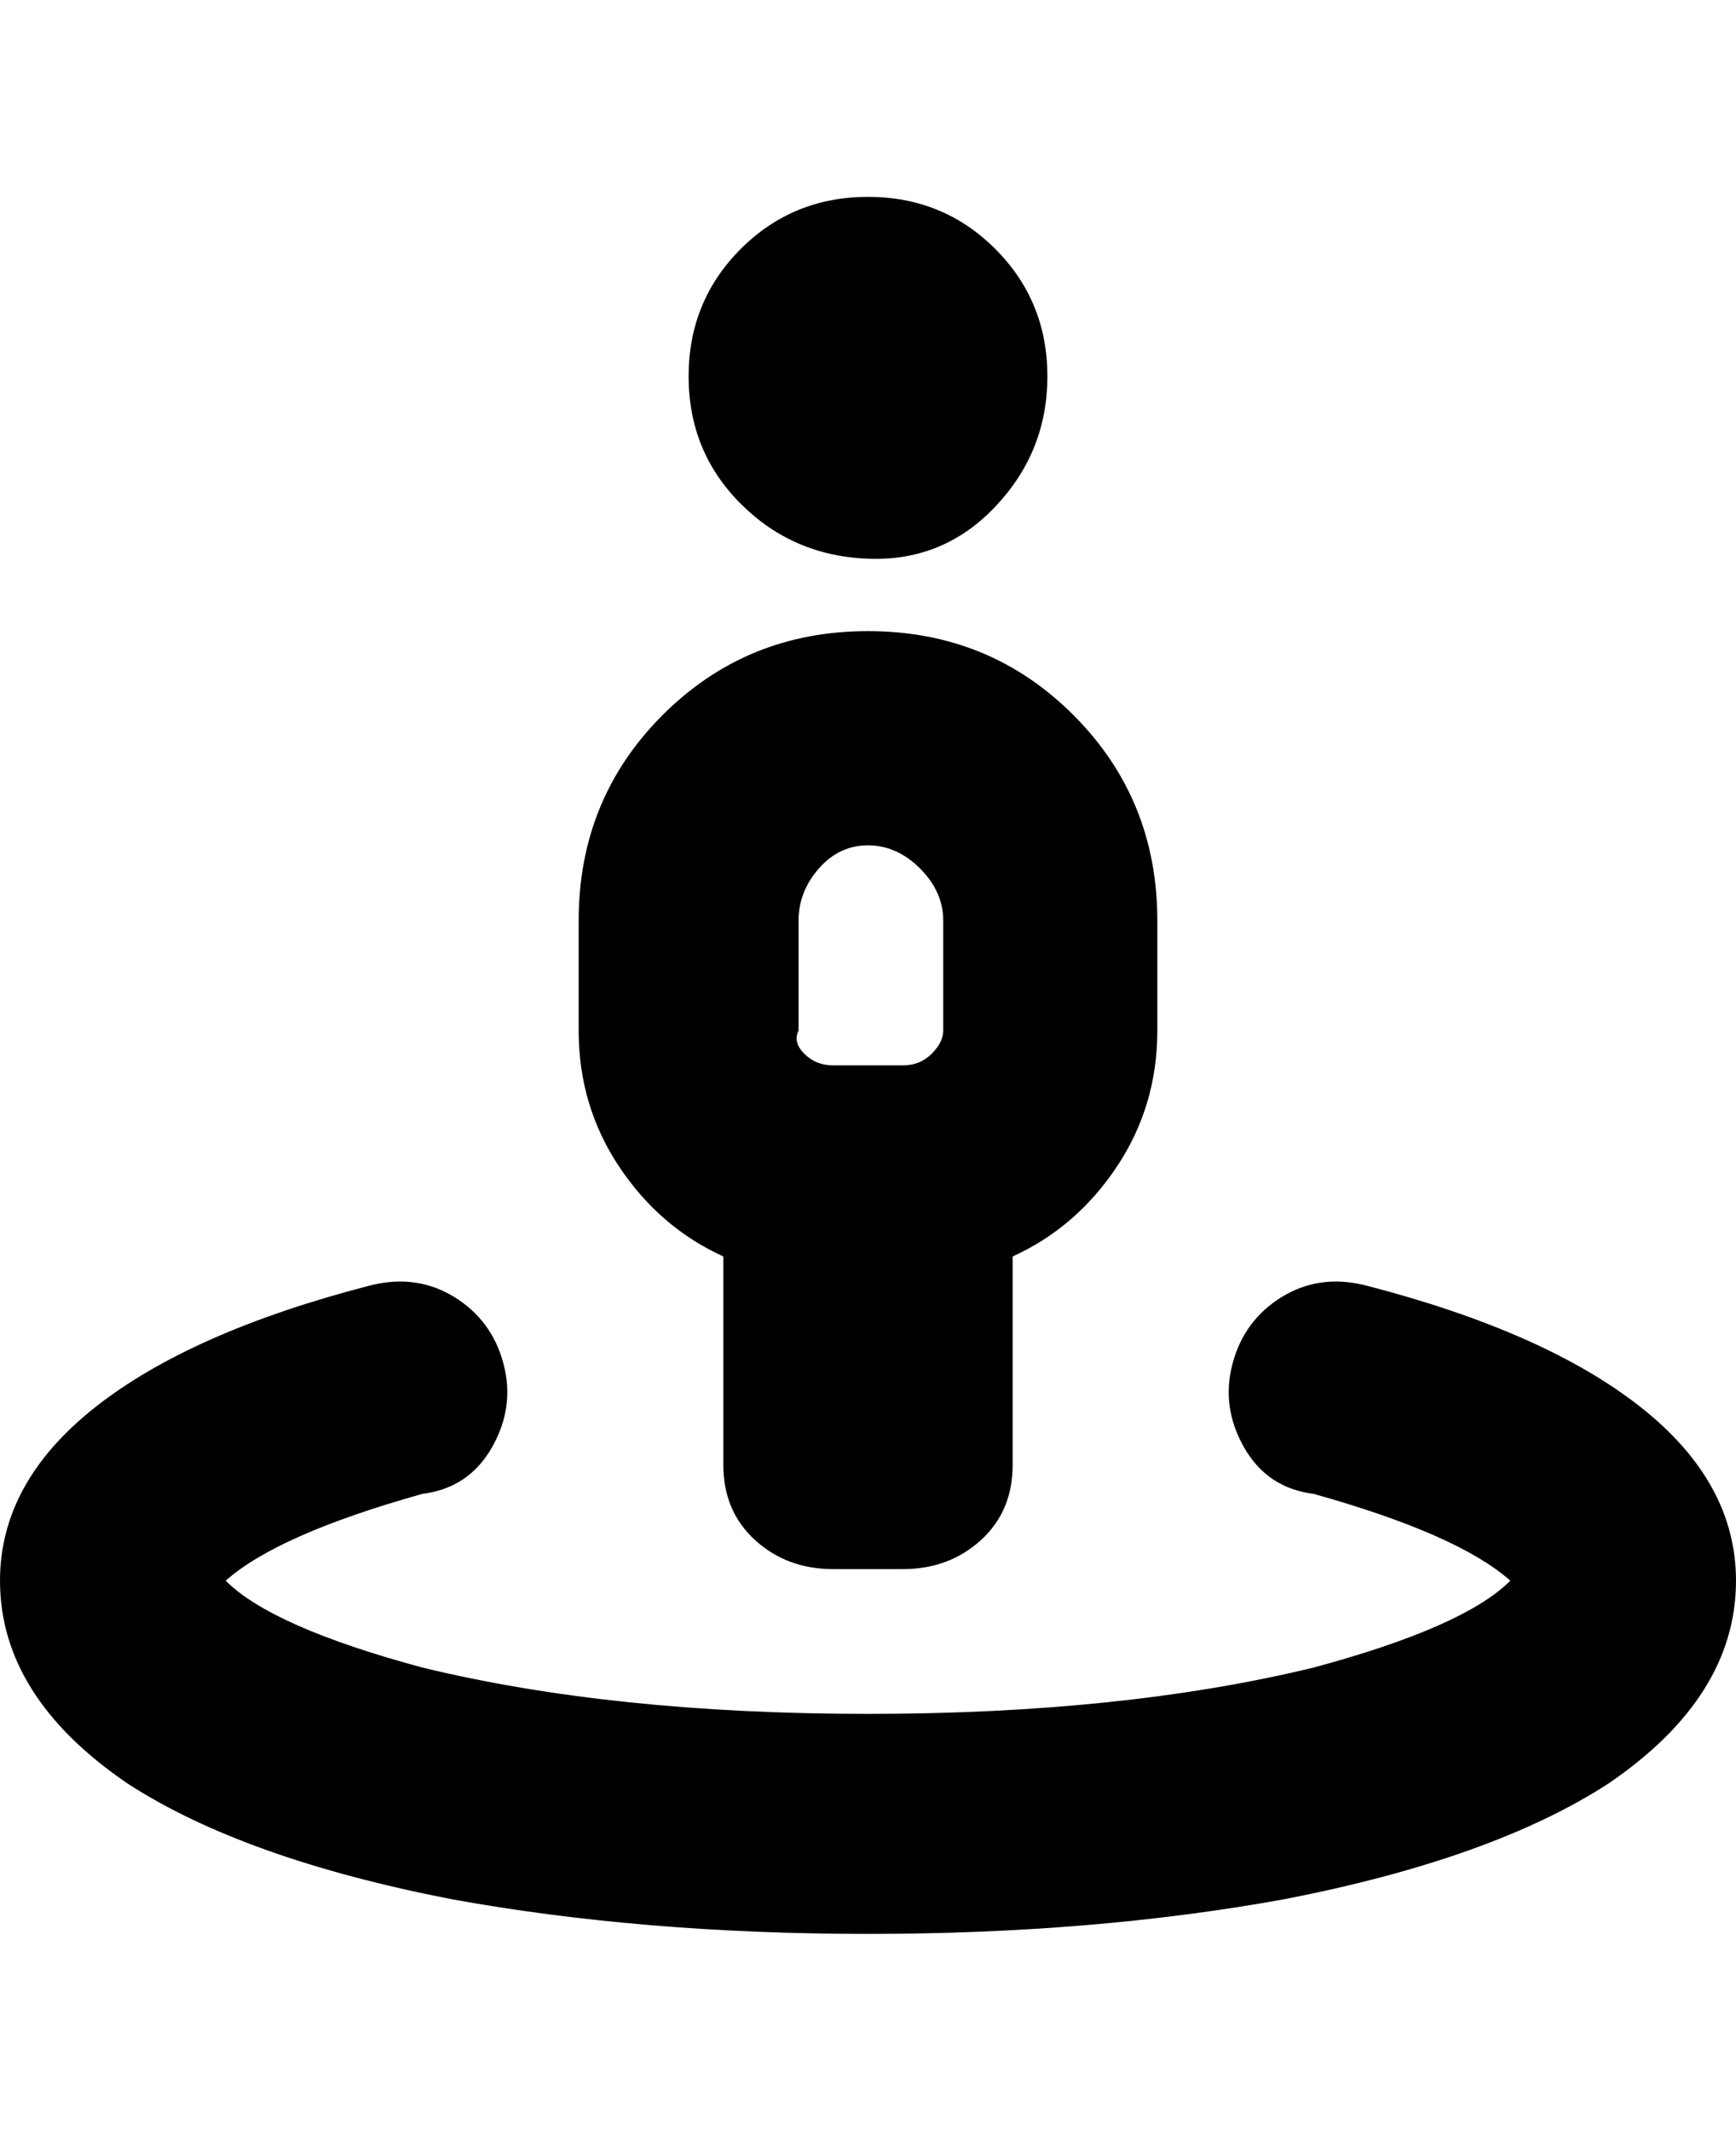 <svg viewBox="0 0 300 368" xmlns="http://www.w3.org/2000/svg"><path d="M119 65q0-13 9-22t22-9q13 0 22 9t9 22q0 13-9 22.5t-22 9q-13-.5-22-9.5t-9-22zm-19 113v-19q0-21 14.5-35.5T150 109q21 0 35.5 14.5T200 159v19q0 13-7 23.5T175 217v36q0 8-5.5 13t-13.5 5h-12q-8 0-13.5-5t-5.5-13v-36q-11-5-18-15.5t-7-23.5zm38 0q-1 2 1 4t5 2h12q3 0 5-2t2-4v-19q0-5-4-9t-9-4q-5 0-8.5 4t-3.5 9v19zm98 44q-8-2-14.5 2t-8.5 11.5q-2 7.5 2 14.5t12 8q25 7 34 15-8 8-34 15-33 8-77 8t-77-8q-26-7-34-15 9-8 34-15 8-1 12-8t2-14.5q-2-7.5-8.5-11.5T64 222q-31 8-47.5 21T0 273q0 20 22 35 20 13 56 20 33 6 72 6t72-6q36-7 56-20 22-15 22-35 0-17-16.5-30T236 222z"/></svg>